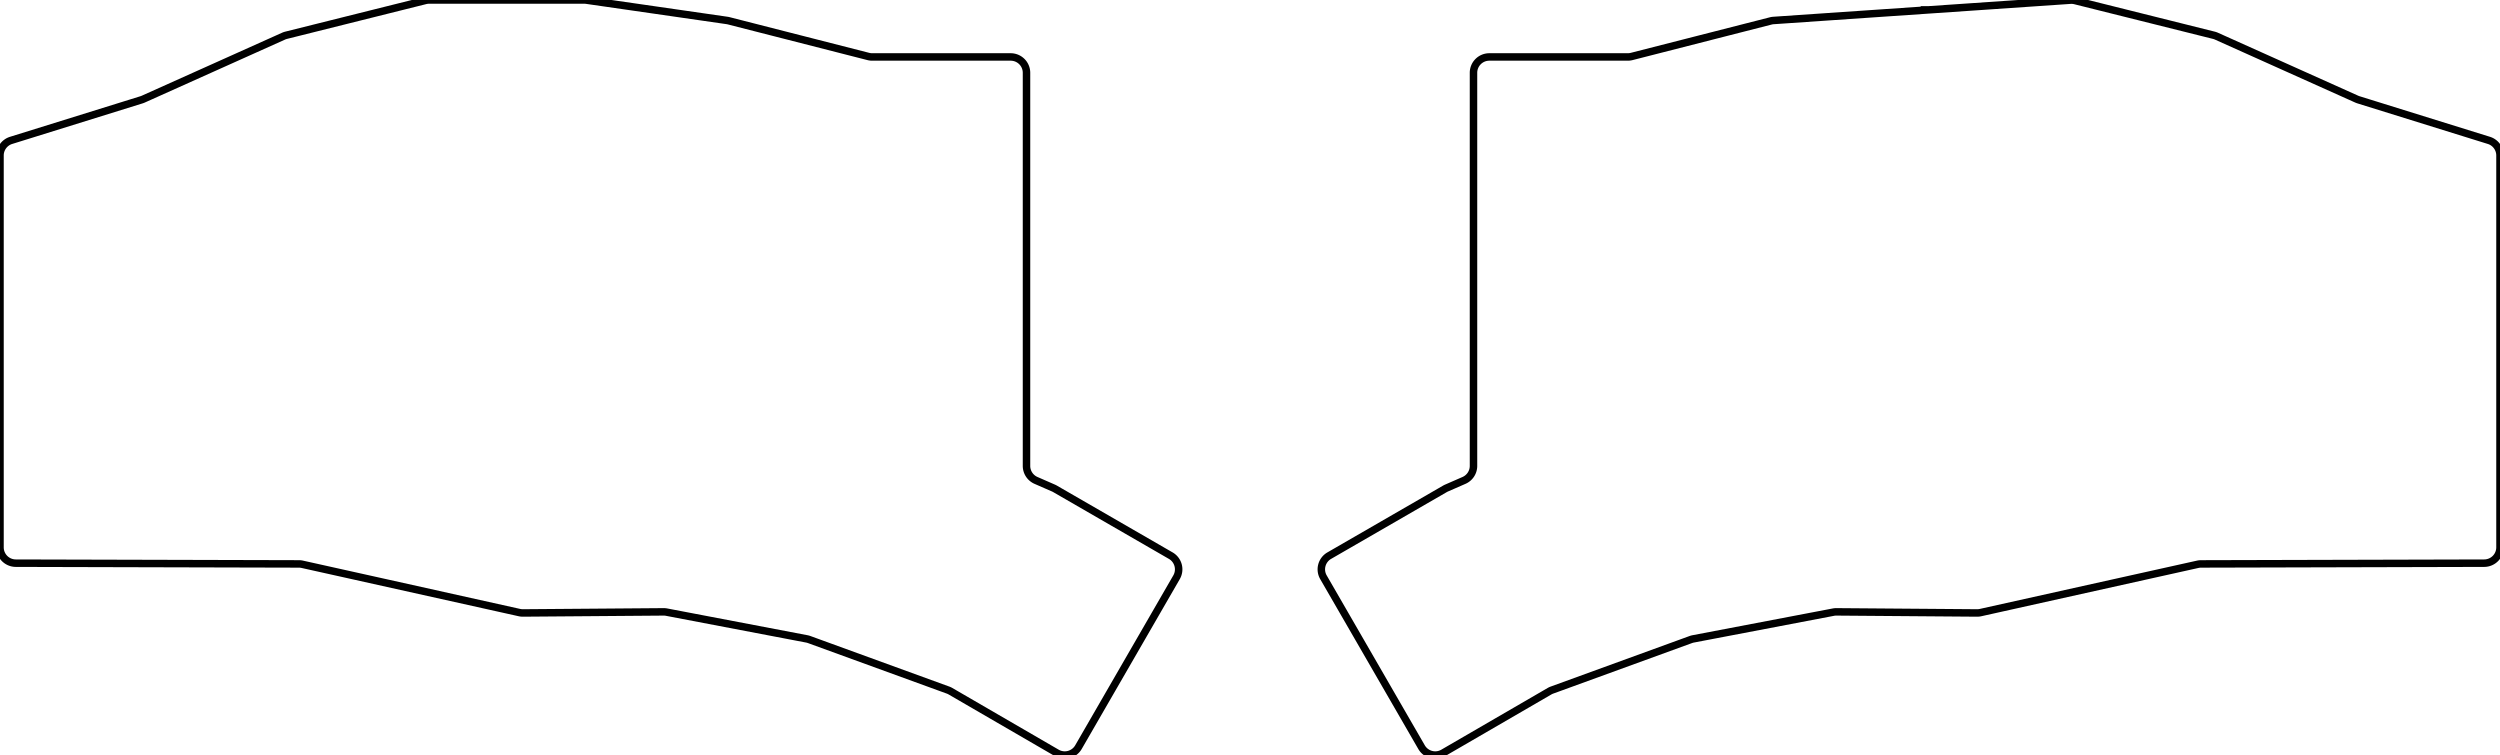 <svg width="316mm" height="95.439mm" viewBox="0 0 316 95.439" xmlns="http://www.w3.org/2000/svg"><g id="svgGroup" stroke-linecap="round" fill-rule="evenodd" font-size="9pt" stroke="#000" stroke-width="0.25mm" fill="none" style="stroke:#000;stroke-width:0.25mm;fill:none"><path d="M 0 69.185 L 0 19.652 A 2 2 0 0 1 1.406 17.743 L 17.885 12.616 A 2 2 0 0 0 18.11 12.531 L 35.838 4.573 A 2 2 0 0 1 36.172 4.457 L 53.761 0.06 A 2 2 0 0 1 54.246 0 L 73.856 0 A 2 2 0 0 1 74.142 0.021 L 91.894 2.585 A 2 2 0 0 1 92.104 2.626 L 109.756 7.138 A 2 2 0 0 0 110.252 7.2 L 127.75 7.2 A 2 2 0 0 1 129.75 9.2 L 129.75 58.891 A 2 2 0 0 0 130.949 60.724 L 133.158 61.689 A 2 2 0 0 1 133.357 61.79 L 147.983 70.234 A 2 2 0 0 1 148.715 72.966 L 136.317 94.439 A 2 2 0 0 1 133.581 95.169 L 120.145 87.373 A 2 2 0 0 0 119.825 87.224 L 102.289 80.841 A 2 2 0 0 0 101.98 80.756 L 84.264 77.375 A 2 2 0 0 0 83.874 77.339 L 66.108 77.478 A 2 2 0 0 1 65.658 77.431 L 38.212 71.327 A 2 2 0 0 0 37.783 71.279 L 1.995 71.185 A 2 2 0 0 1 0 69.185 Z M 243.731 1.25 L 243.25 1.25 L 243.25 1.283 L 224.182 2.588 A 2 2 0 0 0 223.823 2.645 L 206.244 7.138 A 2 2 0 0 1 205.748 7.2 L 188.25 7.2 A 2 2 0 0 0 186.25 9.2 L 186.25 58.891 A 2 2 0 0 1 185.051 60.724 L 182.842 61.689 A 2 2 0 0 0 182.643 61.79 L 168.017 70.234 A 2 2 0 0 0 167.285 72.966 L 179.683 94.439 A 2 2 0 0 0 182.419 95.169 L 195.855 87.373 A 2 2 0 0 1 196.175 87.224 L 213.711 80.841 A 2 2 0 0 1 214.02 80.756 L 231.736 77.375 A 2 2 0 0 1 232.126 77.339 L 249.892 77.478 A 2 2 0 0 0 250.342 77.431 L 277.788 71.327 A 2 2 0 0 1 278.217 71.279 L 314.005 71.185 A 2 2 0 0 0 316 69.185 L 316 19.652 A 2 2 0 0 0 314.594 17.743 L 298.115 12.616 A 2 2 0 0 1 297.89 12.531 L 280.162 4.573 A 2 2 0 0 0 279.828 4.457 L 262.306 0.077 A 2 2 0 0 0 261.685 0.022 L 243.731 1.25 Z" vector-effect="non-scaling-stroke"/></g></svg>